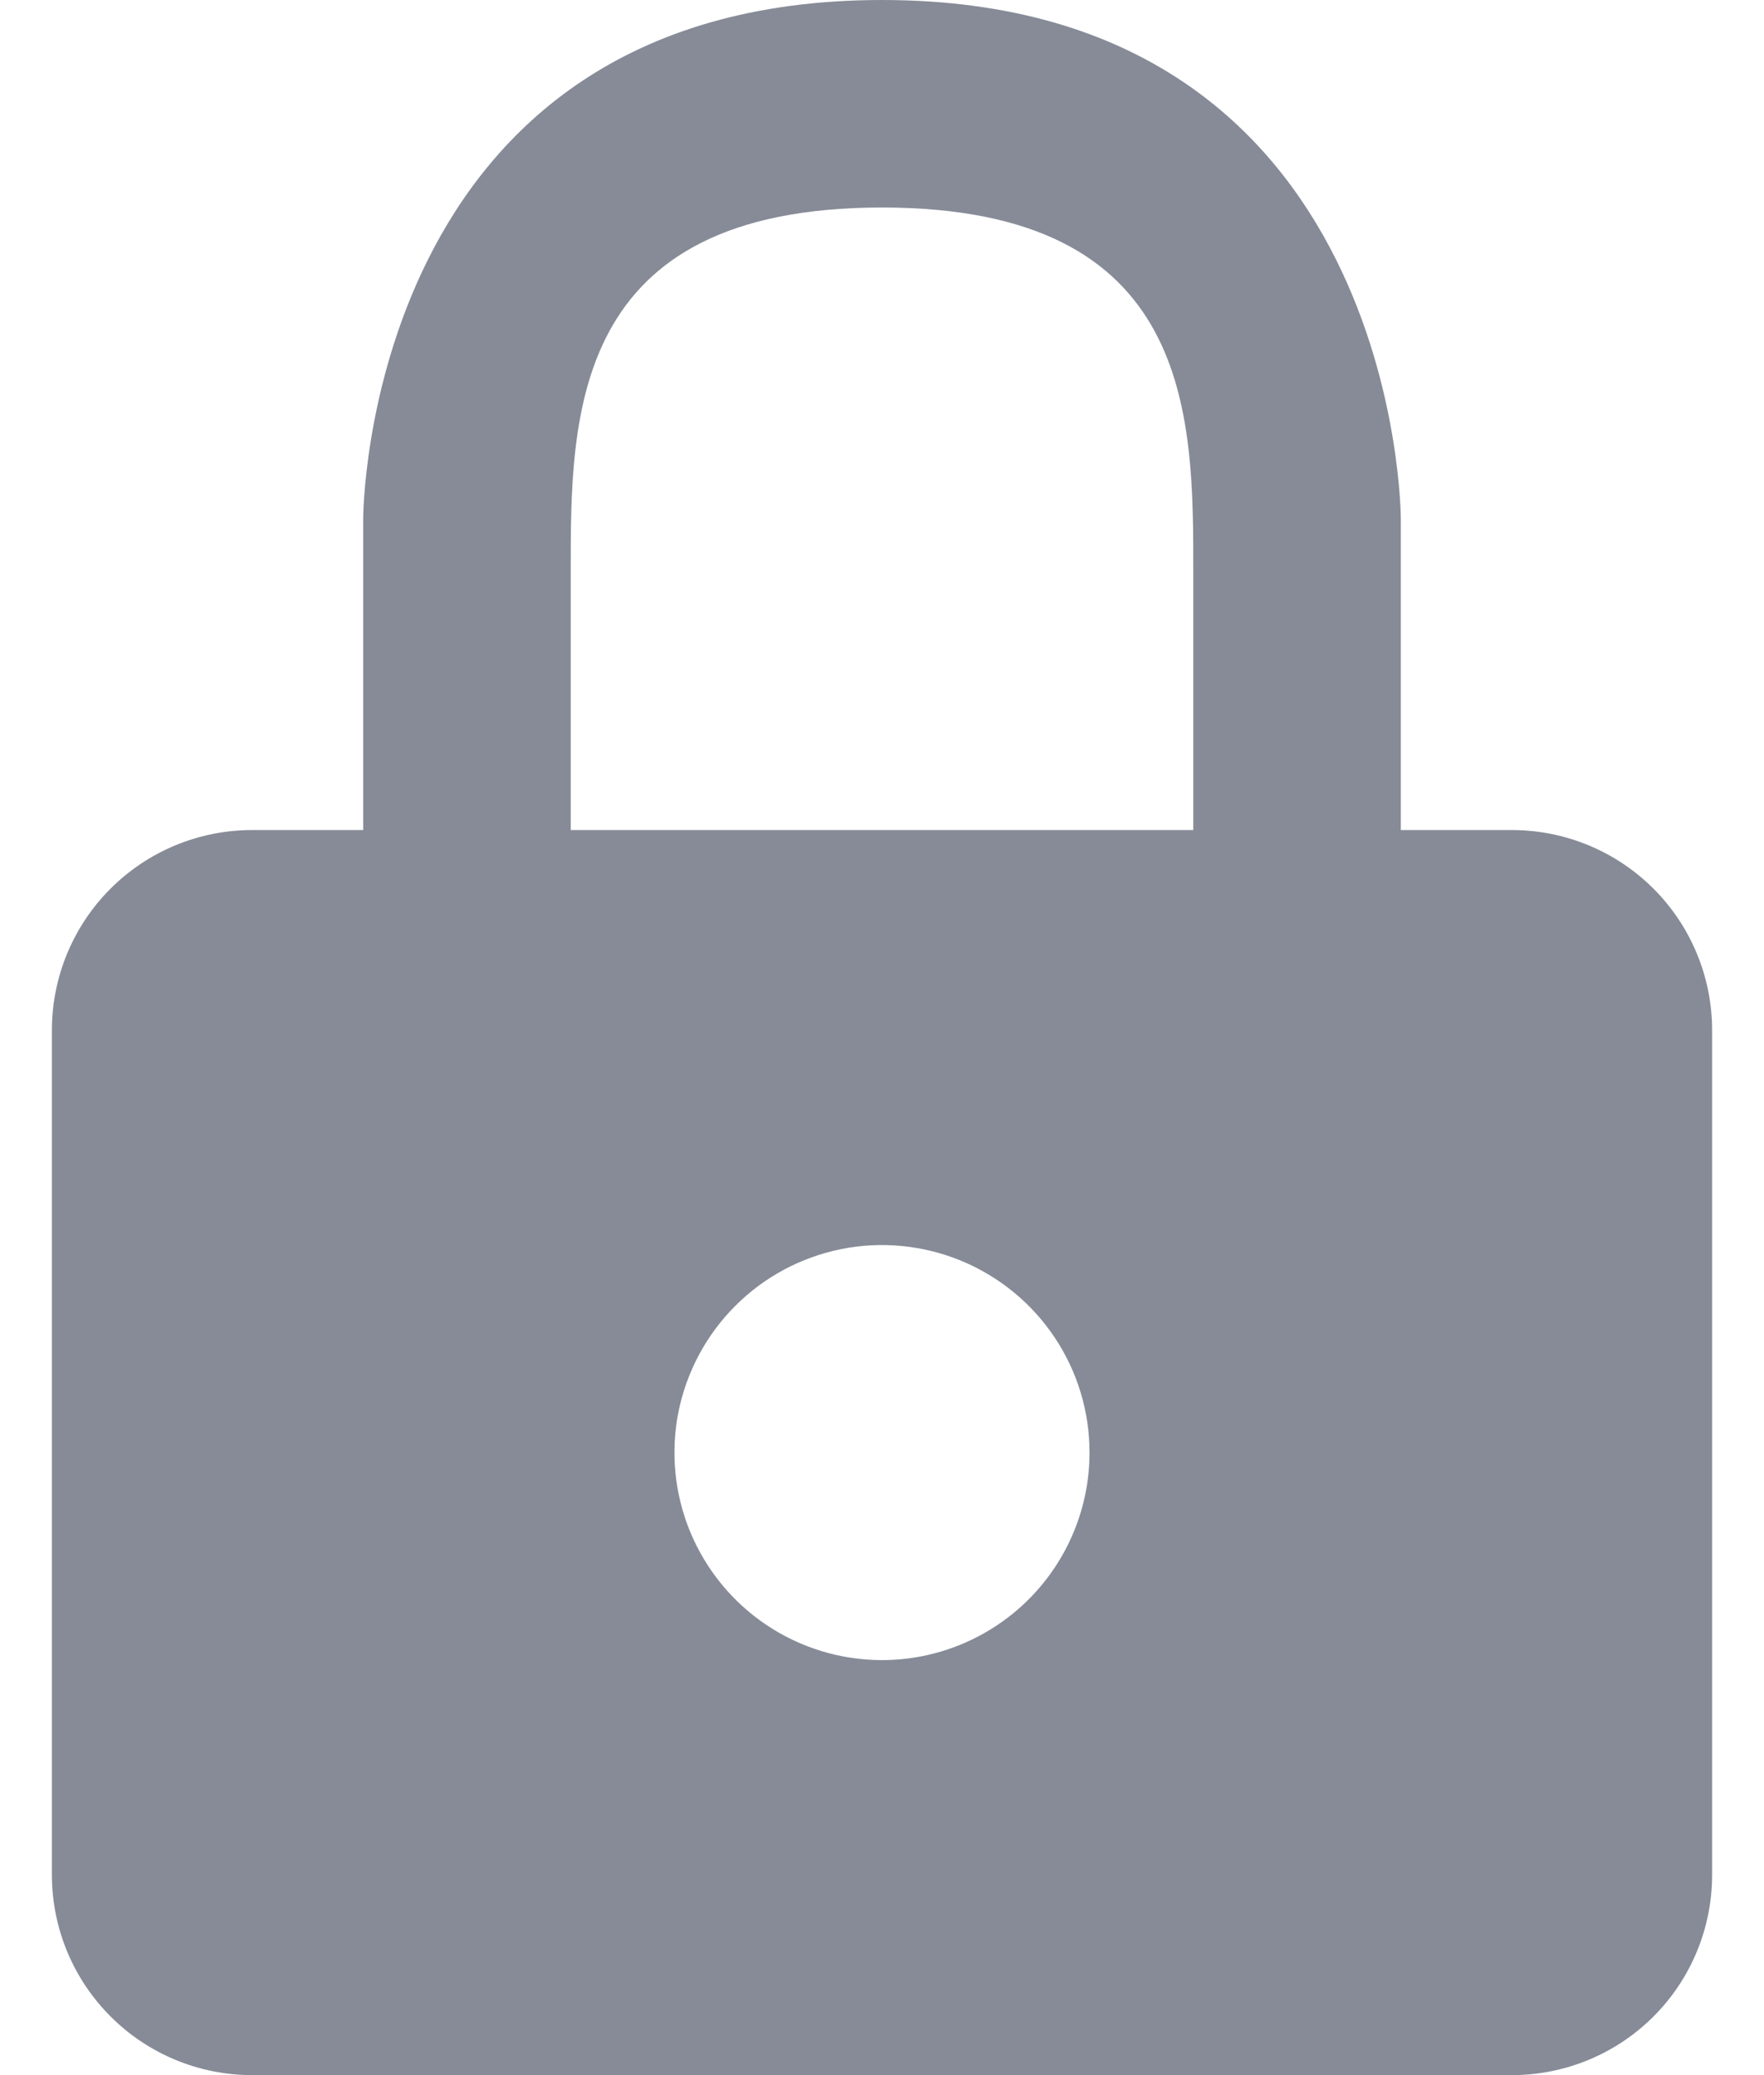 <svg width="17" height="20" viewBox="0 0 17 20" fill="none" xmlns="http://www.w3.org/2000/svg">
<path d="M14.57 8H13.5V5C13.5 5 13.5 0 8.5 0C3.5 0 3.5 5 3.5 5V8H2.43C1.918 8 1.427 8.203 1.065 8.565C0.703 8.927 0.5 9.418 0.5 9.93V18.08C0.503 18.59 0.707 19.078 1.069 19.438C1.43 19.798 1.92 20 2.43 20H14.57C15.082 20 15.573 19.797 15.935 19.435C16.297 19.073 16.5 18.582 16.5 18.07V9.93C16.5 9.418 16.297 8.927 15.935 8.565C15.573 8.203 15.082 8 14.57 8ZM8.5 16C8.104 16 7.718 15.883 7.389 15.663C7.06 15.443 6.804 15.131 6.652 14.765C6.501 14.4 6.461 13.998 6.538 13.61C6.616 13.222 6.806 12.866 7.086 12.586C7.365 12.306 7.722 12.116 8.11 12.038C8.498 11.961 8.9 12.001 9.265 12.152C9.631 12.304 9.943 12.56 10.163 12.889C10.383 13.218 10.5 13.604 10.5 14C10.5 14.53 10.289 15.039 9.914 15.414C9.539 15.789 9.03 16 8.5 16ZM11.5 8H5.5V5.5C5.5 4 5.5 2 8.5 2C11.5 2 11.5 4 11.5 5.5V8Z" fill="#868B97"/>
</svg>
